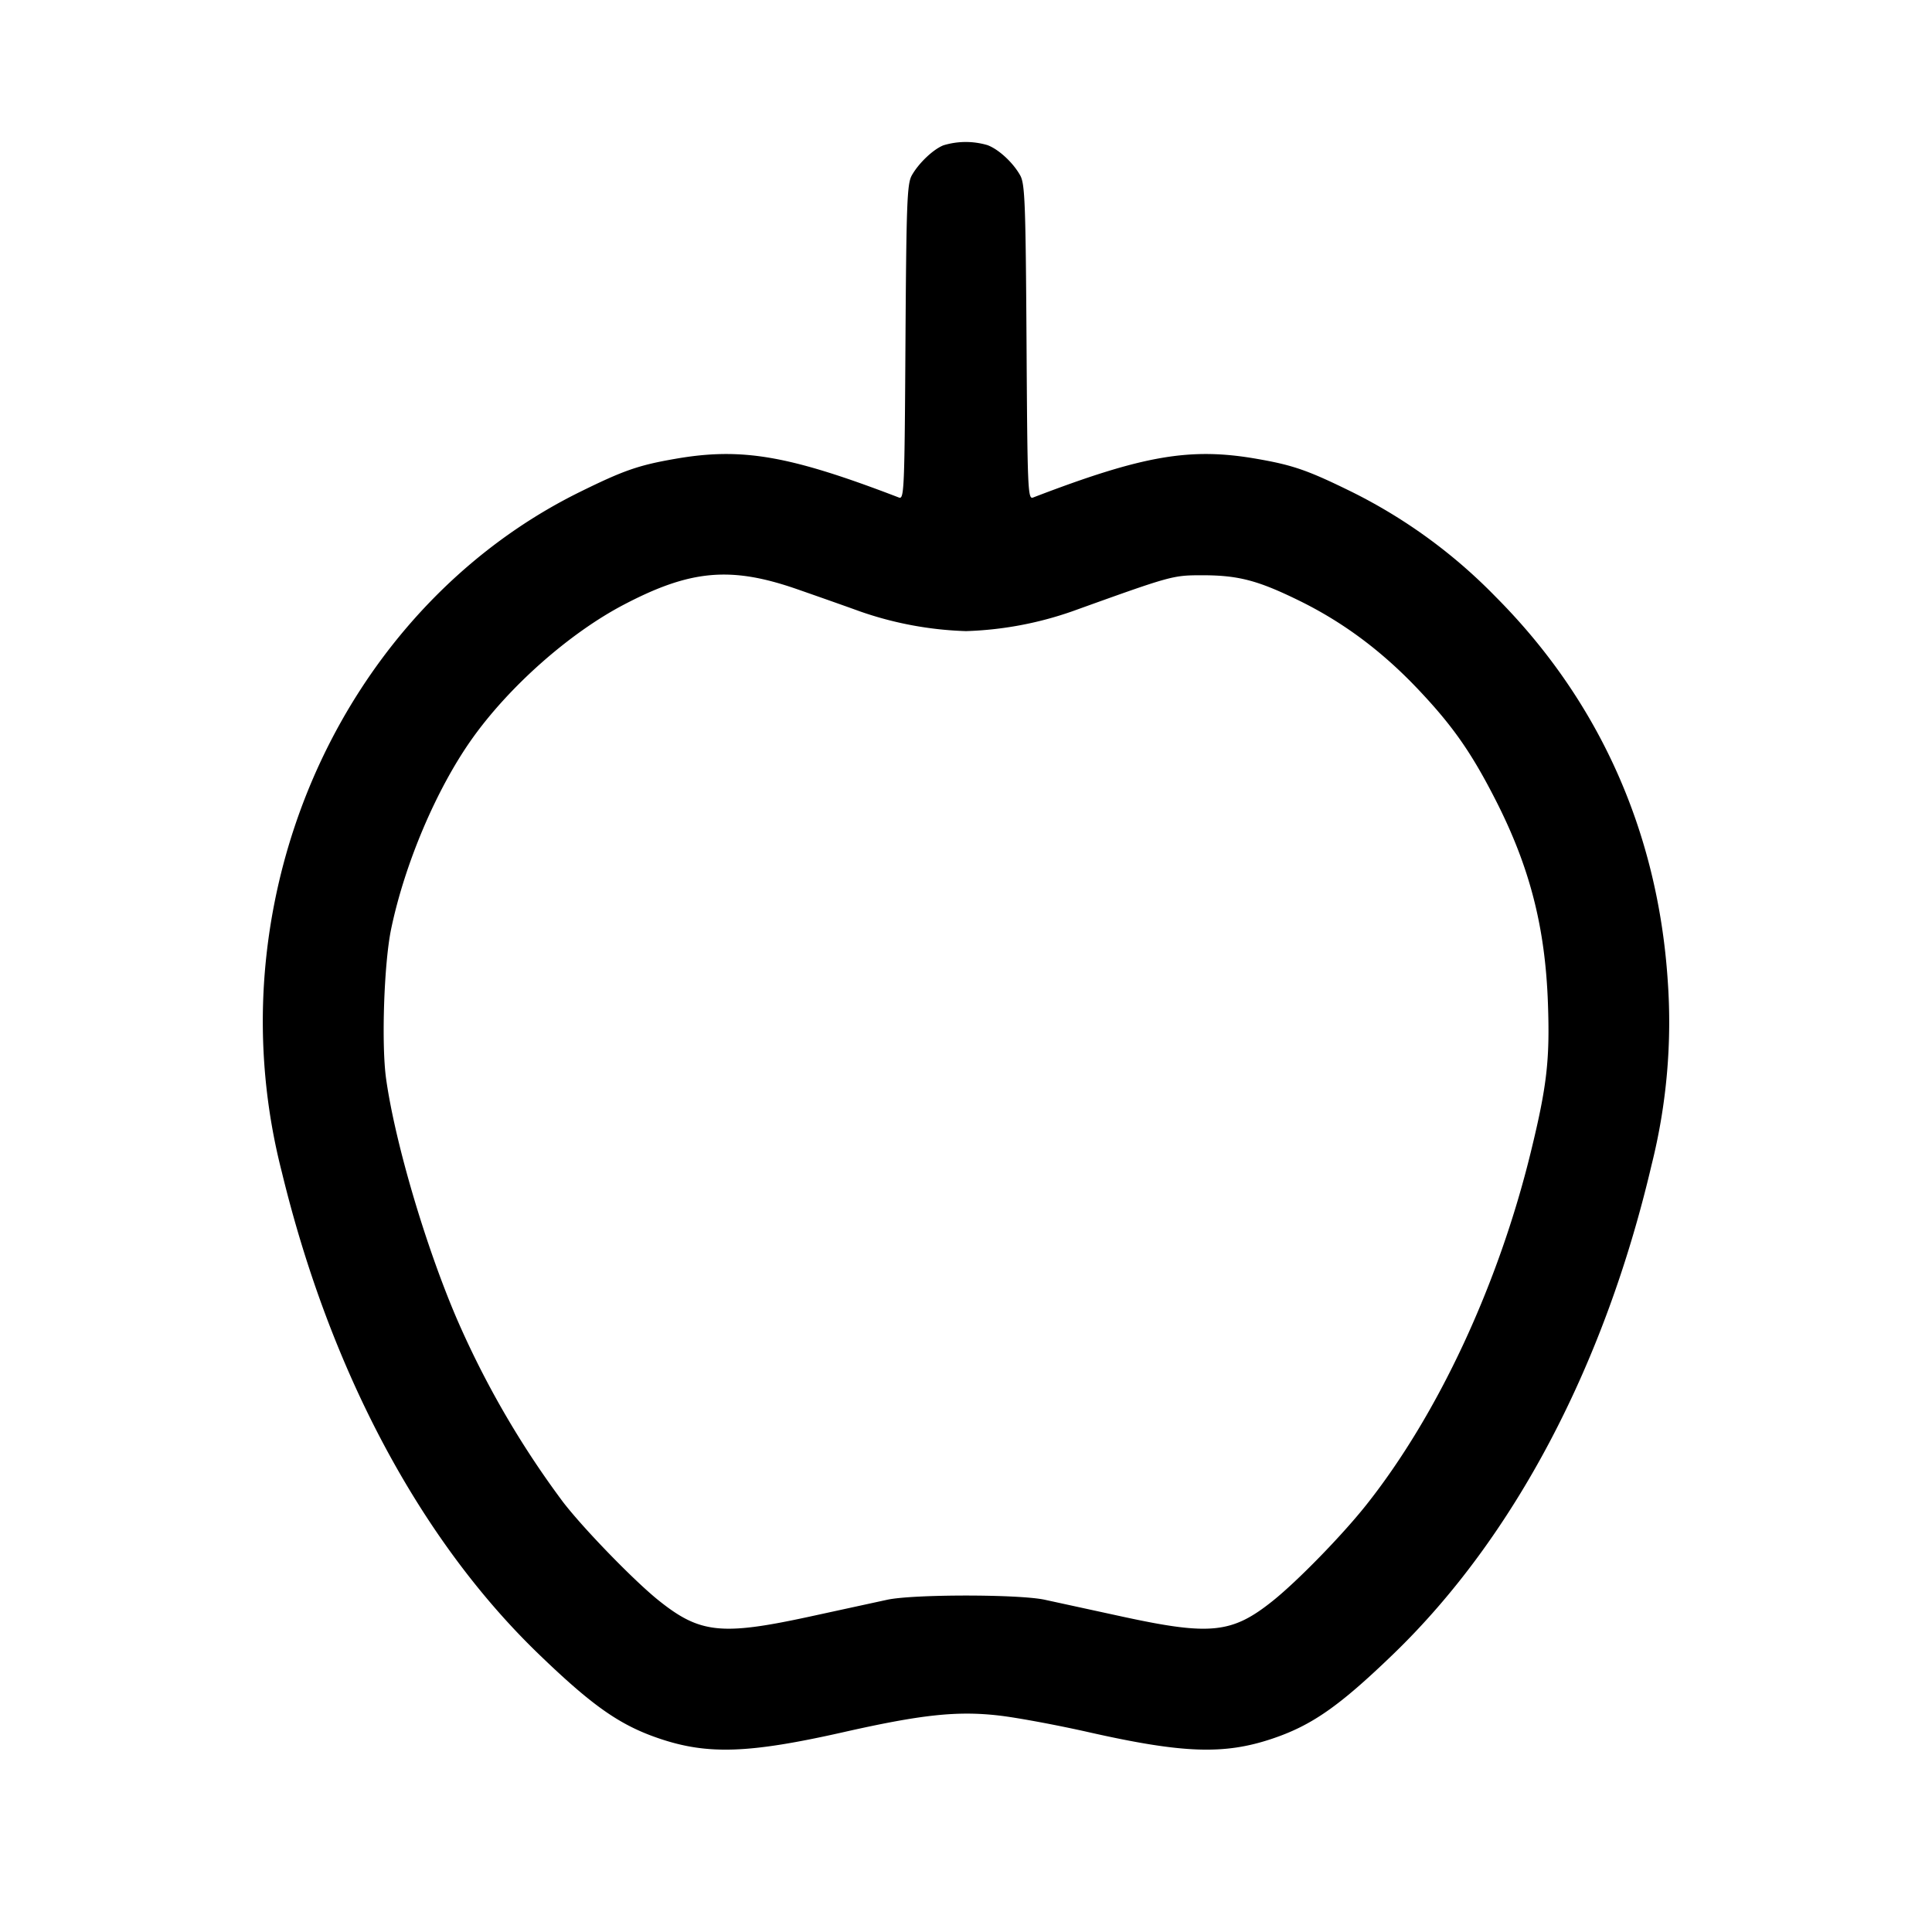 <svg width="24" height="24" fill="none" xmlns="http://www.w3.org/2000/svg"><path d="M11.72 1.805c-.129.051-.309.223-.394.375-.058.106-.067.342-.078 2.074-.011 1.821-.016 1.951-.08 1.927-1.365-.524-1.952-.626-2.781-.481-.456.079-.641.144-1.183.411C4.98 7.207 3.469 9.54 3.283 12.163a7.533 7.533 0 0 0 .218 2.397c.597 2.462 1.713 4.559 3.184 5.981.675.652 1.016.891 1.509 1.057.599.202 1.112.184 2.286-.081.966-.218 1.411-.266 1.93-.206.225.026.725.119 1.11.206 1.174.265 1.687.283 2.286.081.493-.166.834-.405 1.509-1.057 1.492-1.443 2.616-3.572 3.201-6.068a7.293 7.293 0 0 0 .201-2.294c-.123-1.846-.853-3.476-2.135-4.763a6.559 6.559 0 0 0-1.786-1.304c-.547-.269-.732-.334-1.183-.412-.829-.145-1.416-.043-2.781.481-.064.024-.069-.106-.08-1.927-.011-1.732-.02-1.968-.078-2.074-.088-.159-.267-.325-.407-.377a.952.952 0 0 0-.547.002M9.896 7.317c.244.085.597.209.784.277A4.4 4.4 0 0 0 12 7.84a4.4 4.4 0 0 0 1.32-.246c1.226-.441 1.245-.447 1.6-.448.459-.001.7.061 1.22.316.542.266 1.02.621 1.467 1.091.436.459.669.791.973 1.387.424.831.616 1.58.649 2.526.025.699-.013 1.026-.211 1.838-.404 1.659-1.158 3.274-2.05 4.396-.3.377-.852.943-1.159 1.188-.504.403-.774.431-1.863.195l-.966-.21c-.321-.07-1.639-.07-1.96 0l-.966.21c-1.09.236-1.358.208-1.866-.197-.301-.239-.937-.893-1.195-1.229a11.372 11.372 0 0 1-1.328-2.297c-.386-.908-.756-2.165-.868-2.954-.061-.428-.027-1.44.062-1.866.169-.811.561-1.734.999-2.354.463-.655 1.215-1.321 1.894-1.676.825-.432 1.325-.477 2.144-.193" fill-rule="evenodd" fill="#000"/></svg>